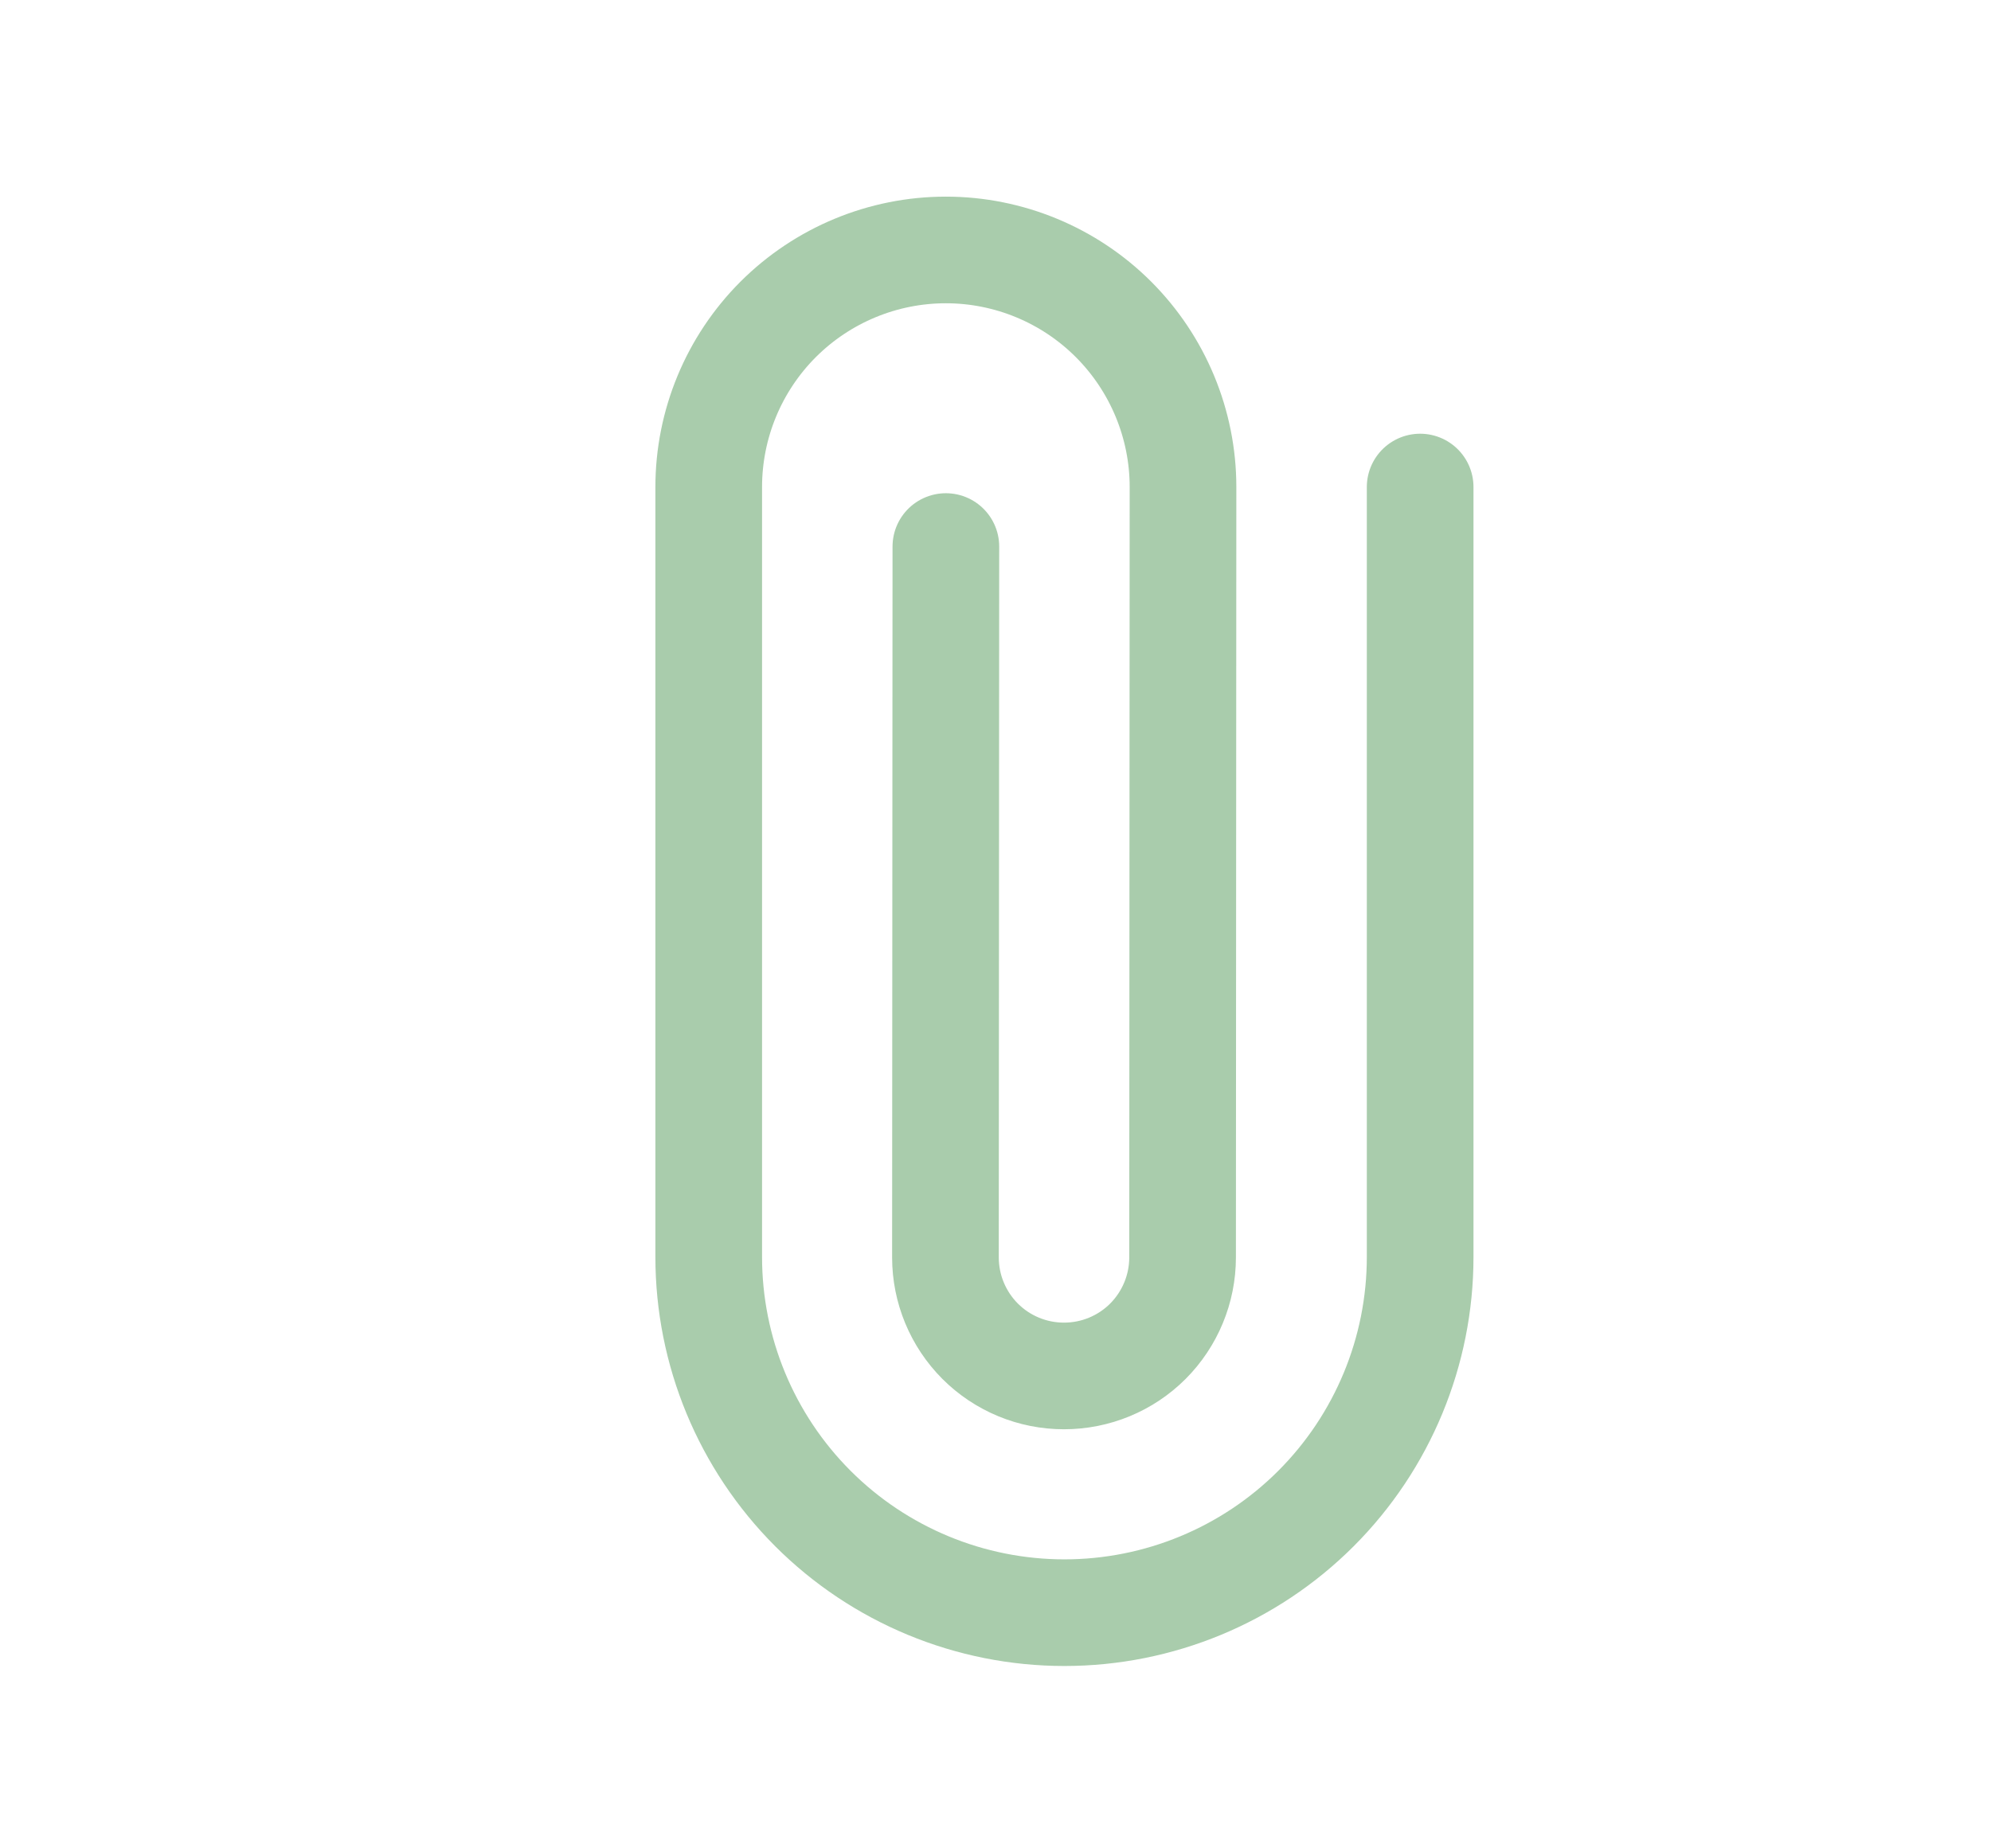<svg width="28" height="26" viewBox="0 0 28 26" fill="none" xmlns="http://www.w3.org/2000/svg">
<path d="M19.972 6.851L19.972 17.682C19.972 19.009 19.445 20.281 18.507 21.22C17.569 22.158 16.296 22.685 14.969 22.685C13.643 22.685 12.37 22.158 11.432 21.22C10.494 20.281 9.967 19.009 9.967 17.682L9.967 6.851C9.967 5.967 10.318 5.119 10.943 4.493C11.569 3.868 12.417 3.516 13.302 3.516C14.186 3.516 15.035 3.868 15.66 4.493C16.285 5.119 16.637 5.967 16.637 6.851L16.631 17.688C16.631 18.13 16.455 18.554 16.143 18.867C15.83 19.18 15.406 19.355 14.963 19.355C14.521 19.355 14.097 19.18 13.784 18.867C13.472 18.554 13.296 18.13 13.296 17.688L13.302 7.688" stroke="#A9CCAC" stroke-width="1.5" stroke-linecap="round" stroke-linejoin="round"/>
</svg>
